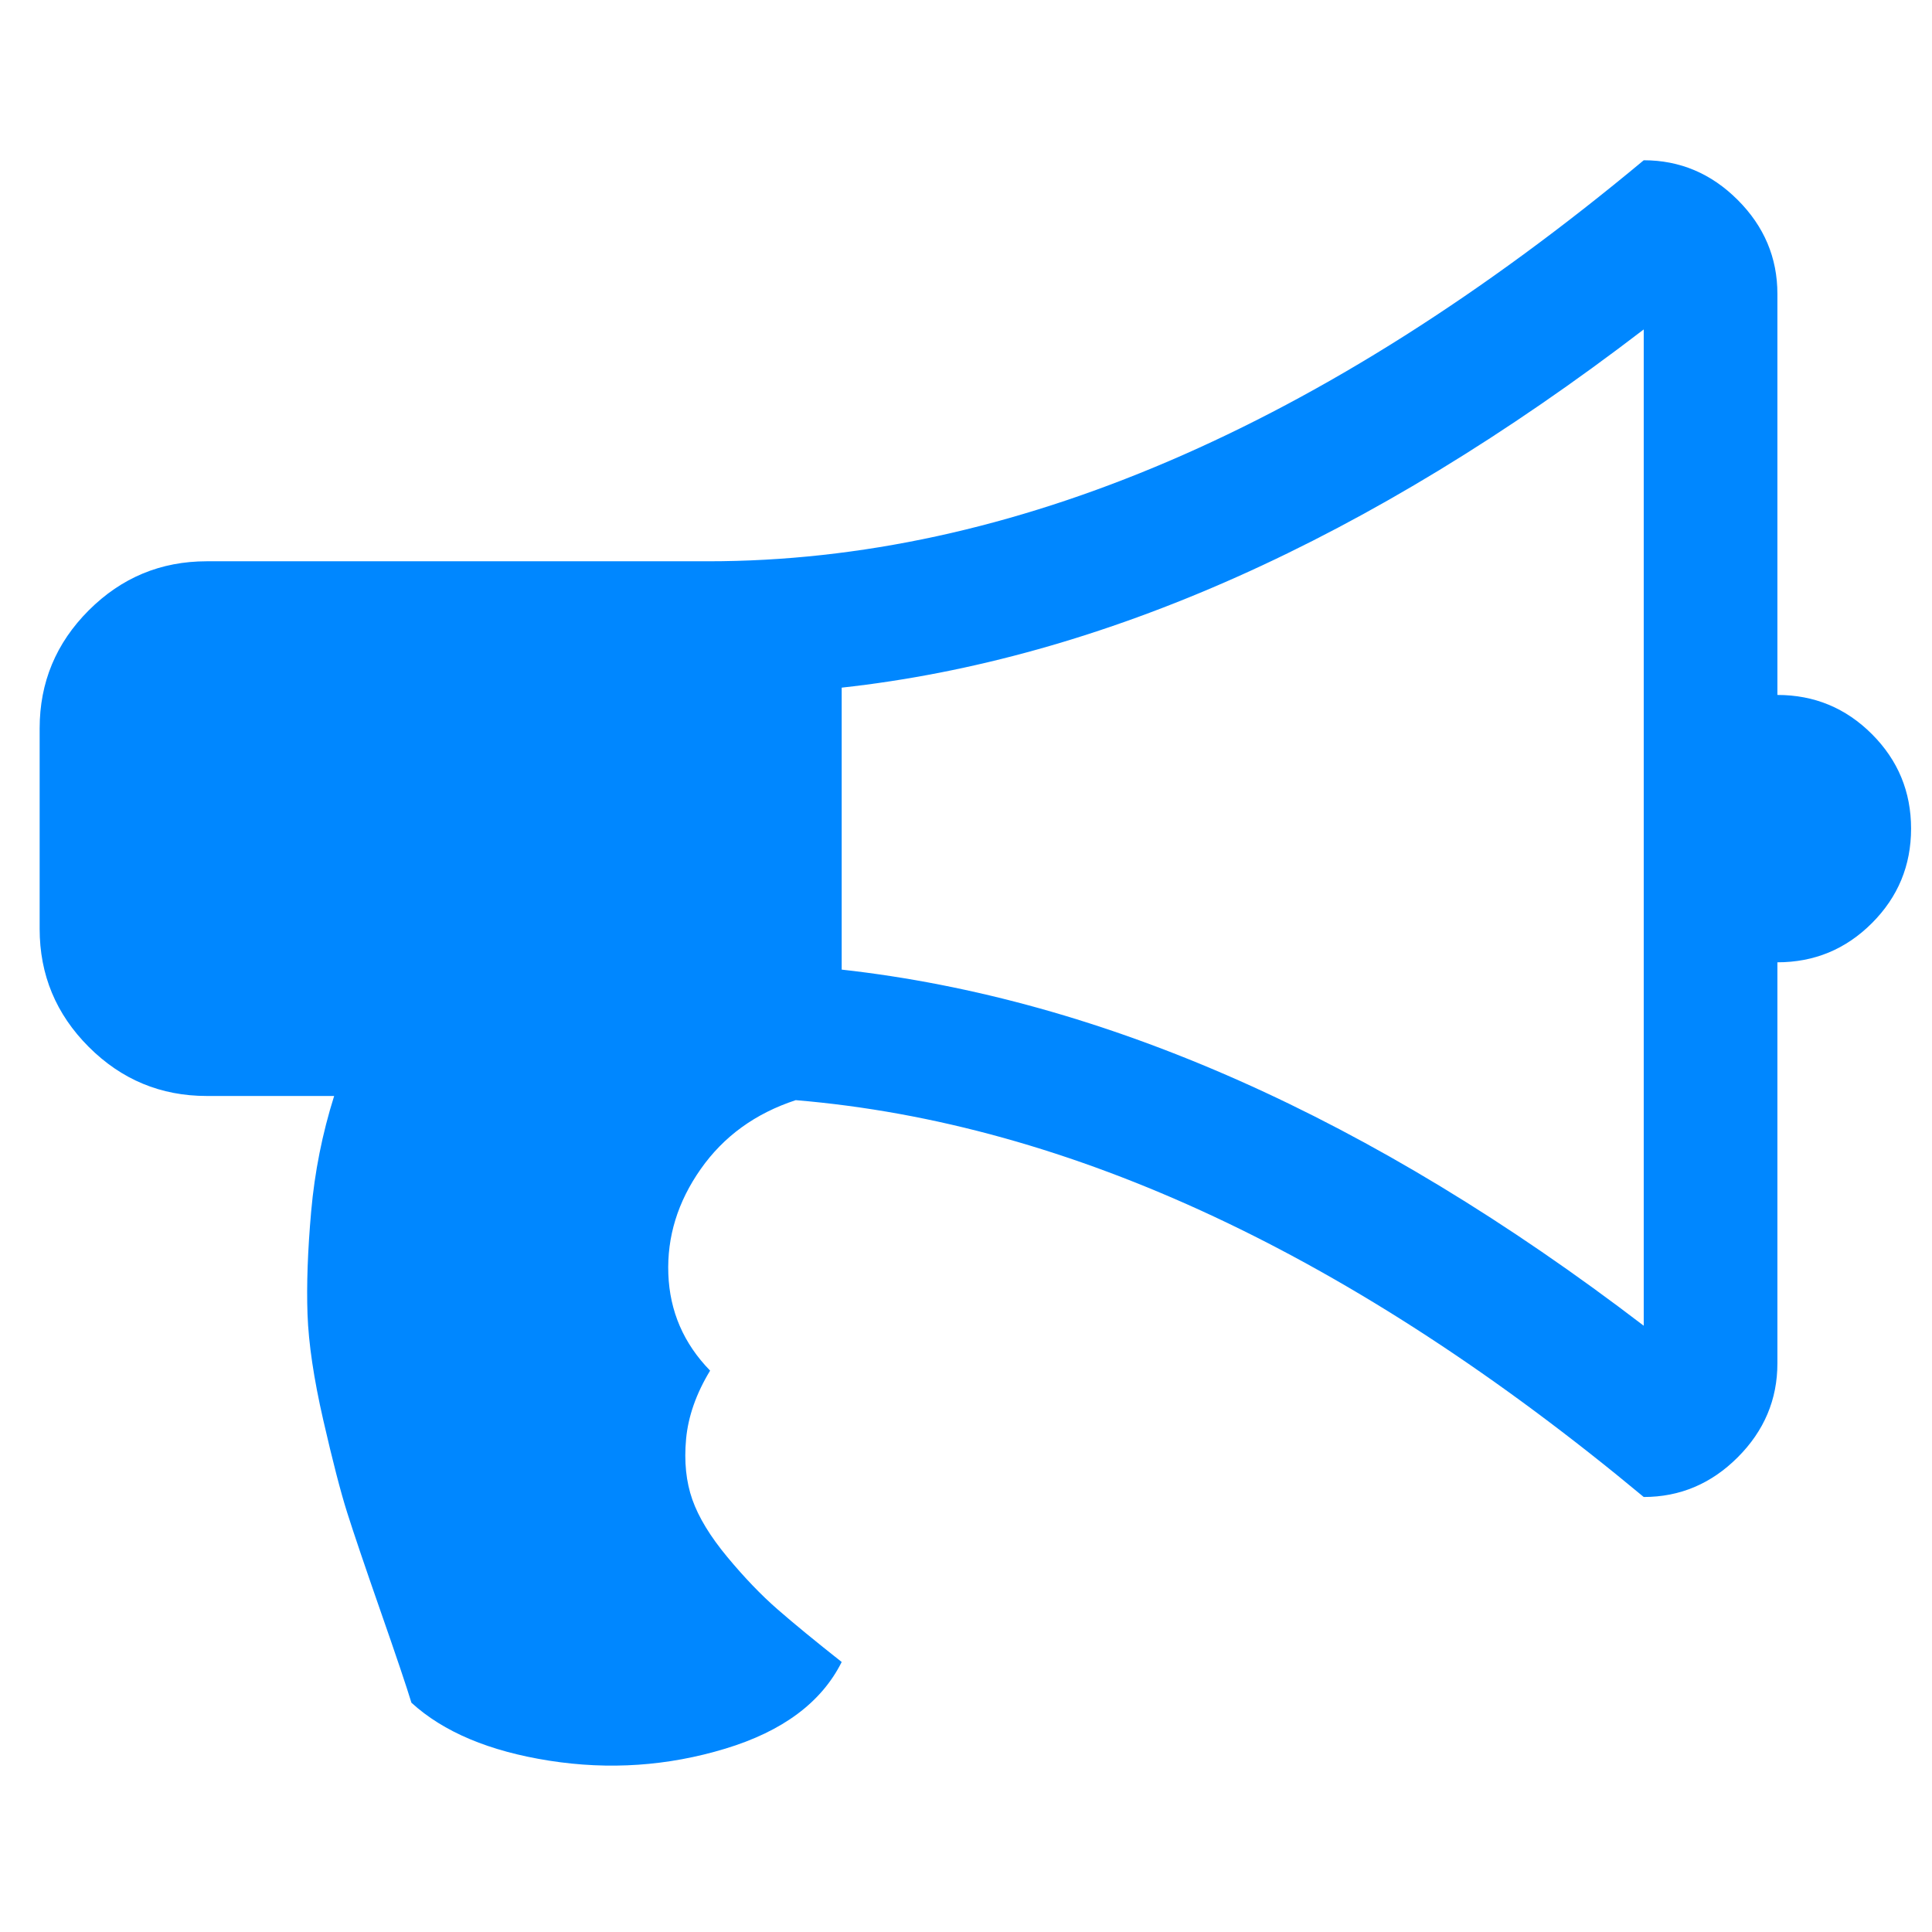 <?xml version="1.0" encoding="UTF-8" standalone="no"?>
<svg
   viewBox="0 -256 1850 1850"
   id="svg3013"
   version="1.1"
   inkscape:version="1.4.1 (93de688d07, 2025-03-30)"
   width="100%"
   height="100%"
   sodipodi:docname="forum.svg"
   xmlns:inkscape="http://www.inkscape.org/namespaces/inkscape"
   xmlns:sodipodi="http://sodipodi.sourceforge.net/DTD/sodipodi-0.dtd"
   xmlns="http://www.w3.org/2000/svg"
   xmlns:svg="http://www.w3.org/2000/svg"
   xmlns:rdf="http://www.w3.org/1999/02/22-rdf-syntax-ns#"
   xmlns:cc="http://creativecommons.org/ns#"
   xmlns:dc="http://purl.org/dc/elements/1.1/">
  <defs
     id="defs3021" />
  <sodipodi:namedview
     pagecolor="#ffffff"
     bordercolor="#666666"
     borderopacity="1"
     objecttolerance="10"
     gridtolerance="10"
     guidetolerance="10"
     inkscape:pageopacity="0"
     inkscape:pageshadow="2"
     inkscape:window-width="2560"
     inkscape:window-height="1403"
     id="namedview3019"
     showgrid="false"
     inkscape:zoom="0.26081081"
     inkscape:cx="-486.943"
     inkscape:cy="498.4456"
     inkscape:window-x="0"
     inkscape:window-y="0"
     inkscape:window-maximized="0"
     inkscape:current-layer="svg3013"
     inkscape:showpageshadow="2"
     inkscape:pagecheckerboard="0"
     inkscape:deskcolor="#d1d1d1" />
  <g
     transform="matrix(1,0,0,-1,37.966,1305.458)"
     id="g3015"
     style="fill:#0087ff;fill-opacity:1">
    <path
       d="m 1664,896 q 53,0 90.5,-37.5 Q 1792,821 1792,768 1792,715 1754.5,677.5 1717,640 1664,640 V 256 q 0,-52 -38,-90 -38,-38 -90,-38 -417,347 -812,380 -58,-19 -91,-66 -33,-47 -31,-100.5 2,-53.5 40,-92.5 -20,-33 -23,-65.5 -3,-32.5 6,-58 9,-25.5 33.5,-55 Q 683,41 706.5,20.5 730,0 768,-30 739,-88 656.5,-113 574,-138 488,-124.5 402,-111 356,-69 349,-46 326.5,18.5 304,83 294.5,113 q -9.5,30 -23,89 -13.5,59 -15,101 -1.5,42 3.5,98.5 5,56.5 22,110.5 H 160 Q 94,512 47,559 0,606 0,672 v 192 q 0,66 47,113 47,47 113,47 h 480 q 435,0 896,384 52,0 90,-38 38,-38 38,-90 V 896 z M 1536,292 v 954 Q 1142,944 768,903 V 633 q 377,-42 768,-341 z"
       id="path3017"
       inkscape:connector-curvature="0"
       style="fill:#0087ff;fill-opacity:1" />
  </g>
</svg>
